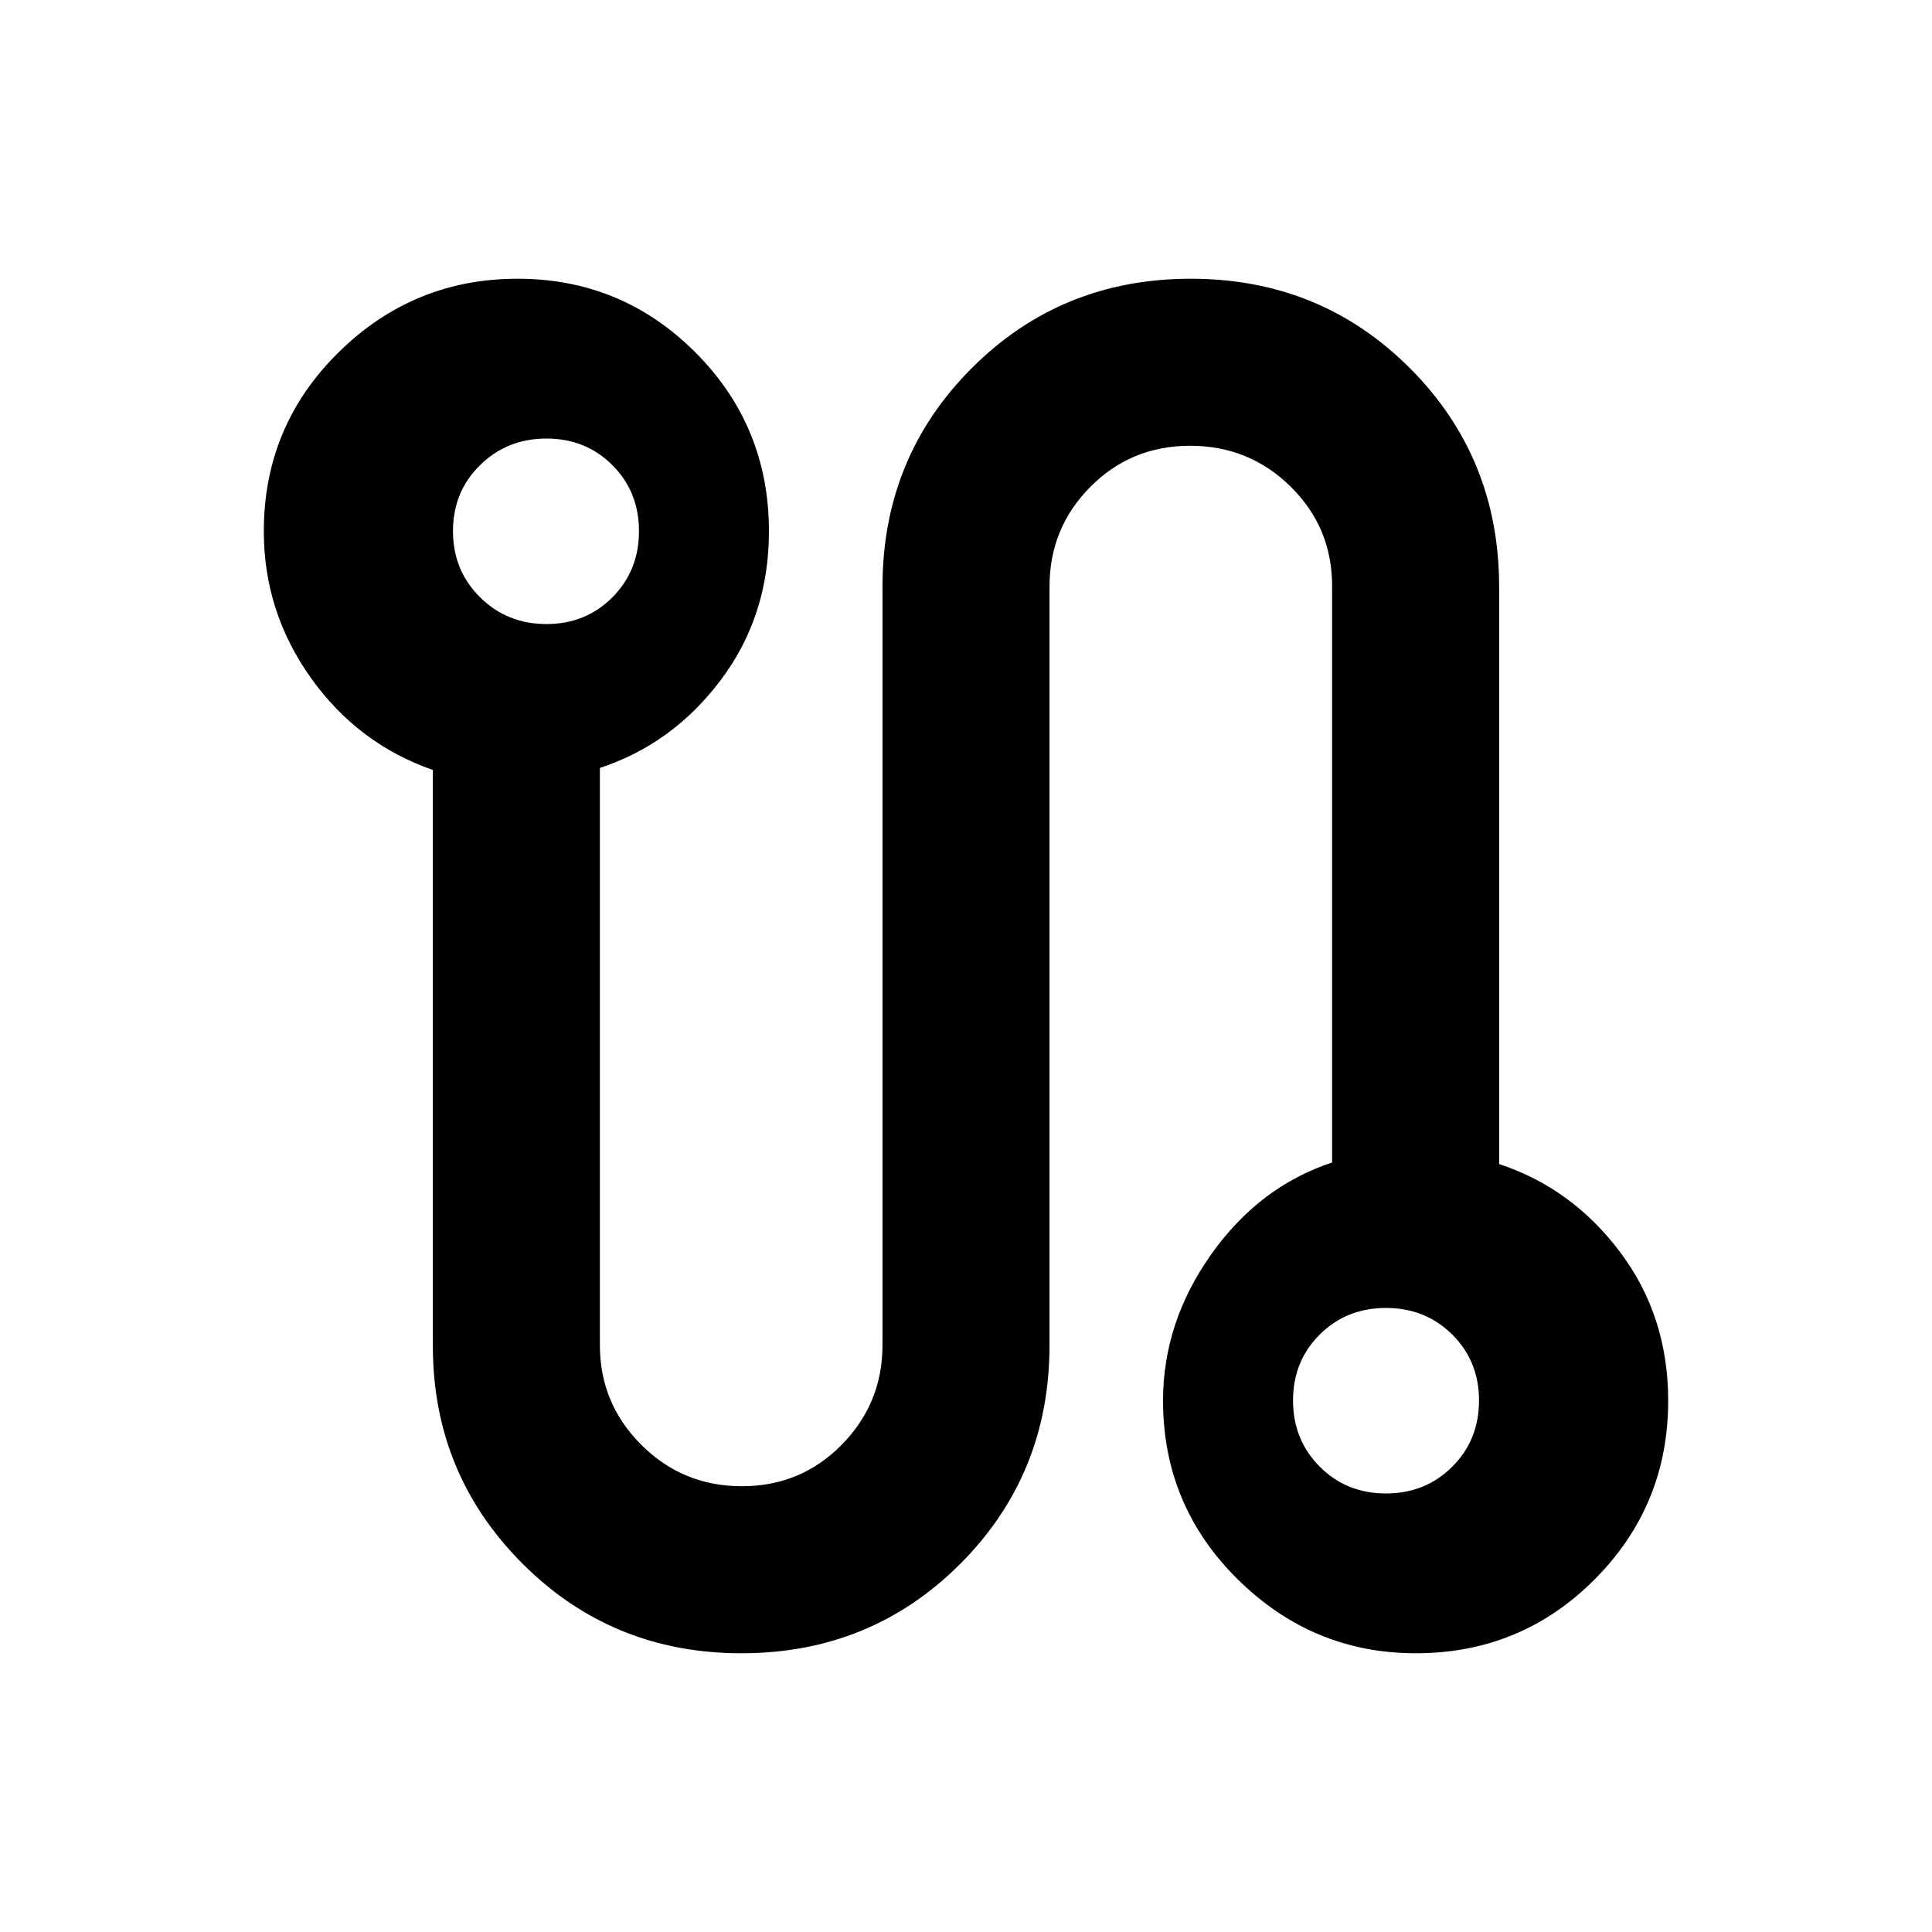 <svg xmlns="http://www.w3.org/2000/svg" height="20" viewBox="0 -960 960 960" width="20"><path d="M368.413-138.5q-64.304 0-108.815-44.566-44.511-44.566-44.511-108.094v-286.253q-37.239-12.957-60.62-45.759-23.38-32.802-23.38-72.828 0-52.292 37.124-88.896 37.125-36.604 88.946-36.604t88.376 36.604q36.554 36.604 36.554 88.896 0 42.026-23.881 73.828-23.88 31.802-60.119 43.759v286.891q0 28.952 20.614 49.487 20.615 20.535 49.924 20.535 29.31 0 49.592-20.588 20.283-20.588 20.283-49.499v-376.826q0-64.304 44.391-108.696Q527.283-821.5 591.707-821.5t108.815 44.391q44.391 44.392 44.391 108.696v286.826q36.239 11.957 60.12 43.759 23.88 31.802 23.88 73.828 0 52.152-36.575 88.826-36.576 36.674-88.826 36.674-51.251 0-88.425-36.674T577.913-264q0-38.923 23.881-72.657 23.88-33.734 60.119-45.704v-286.423q0-29.151-20.614-49.433-20.615-20.283-49.924-20.283-29.31 0-49.592 20.433-20.283 20.432-20.283 49.549v376.931q0 64.304-44.391 108.696Q432.717-138.5 368.413-138.5Zm320.241-79.413q19.615 0 32.937-13.269 13.322-13.27 13.322-32.885 0-19.616-13.322-32.818-13.322-13.202-32.937-13.202-19.616 0-32.885 13.221-13.269 13.221-13.269 32.765t13.269 32.866q13.269 13.322 32.885 13.322Zm-417.14-432q19.544 0 32.765-13.269 13.221-13.27 13.221-32.885 0-19.616-13.221-32.818-13.221-13.202-32.765-13.202t-32.986 13.221q-13.441 13.221-13.441 32.765t13.441 32.866q13.442 13.322 32.986 13.322ZM256.587-696Zm446.826 432Z"/></svg>